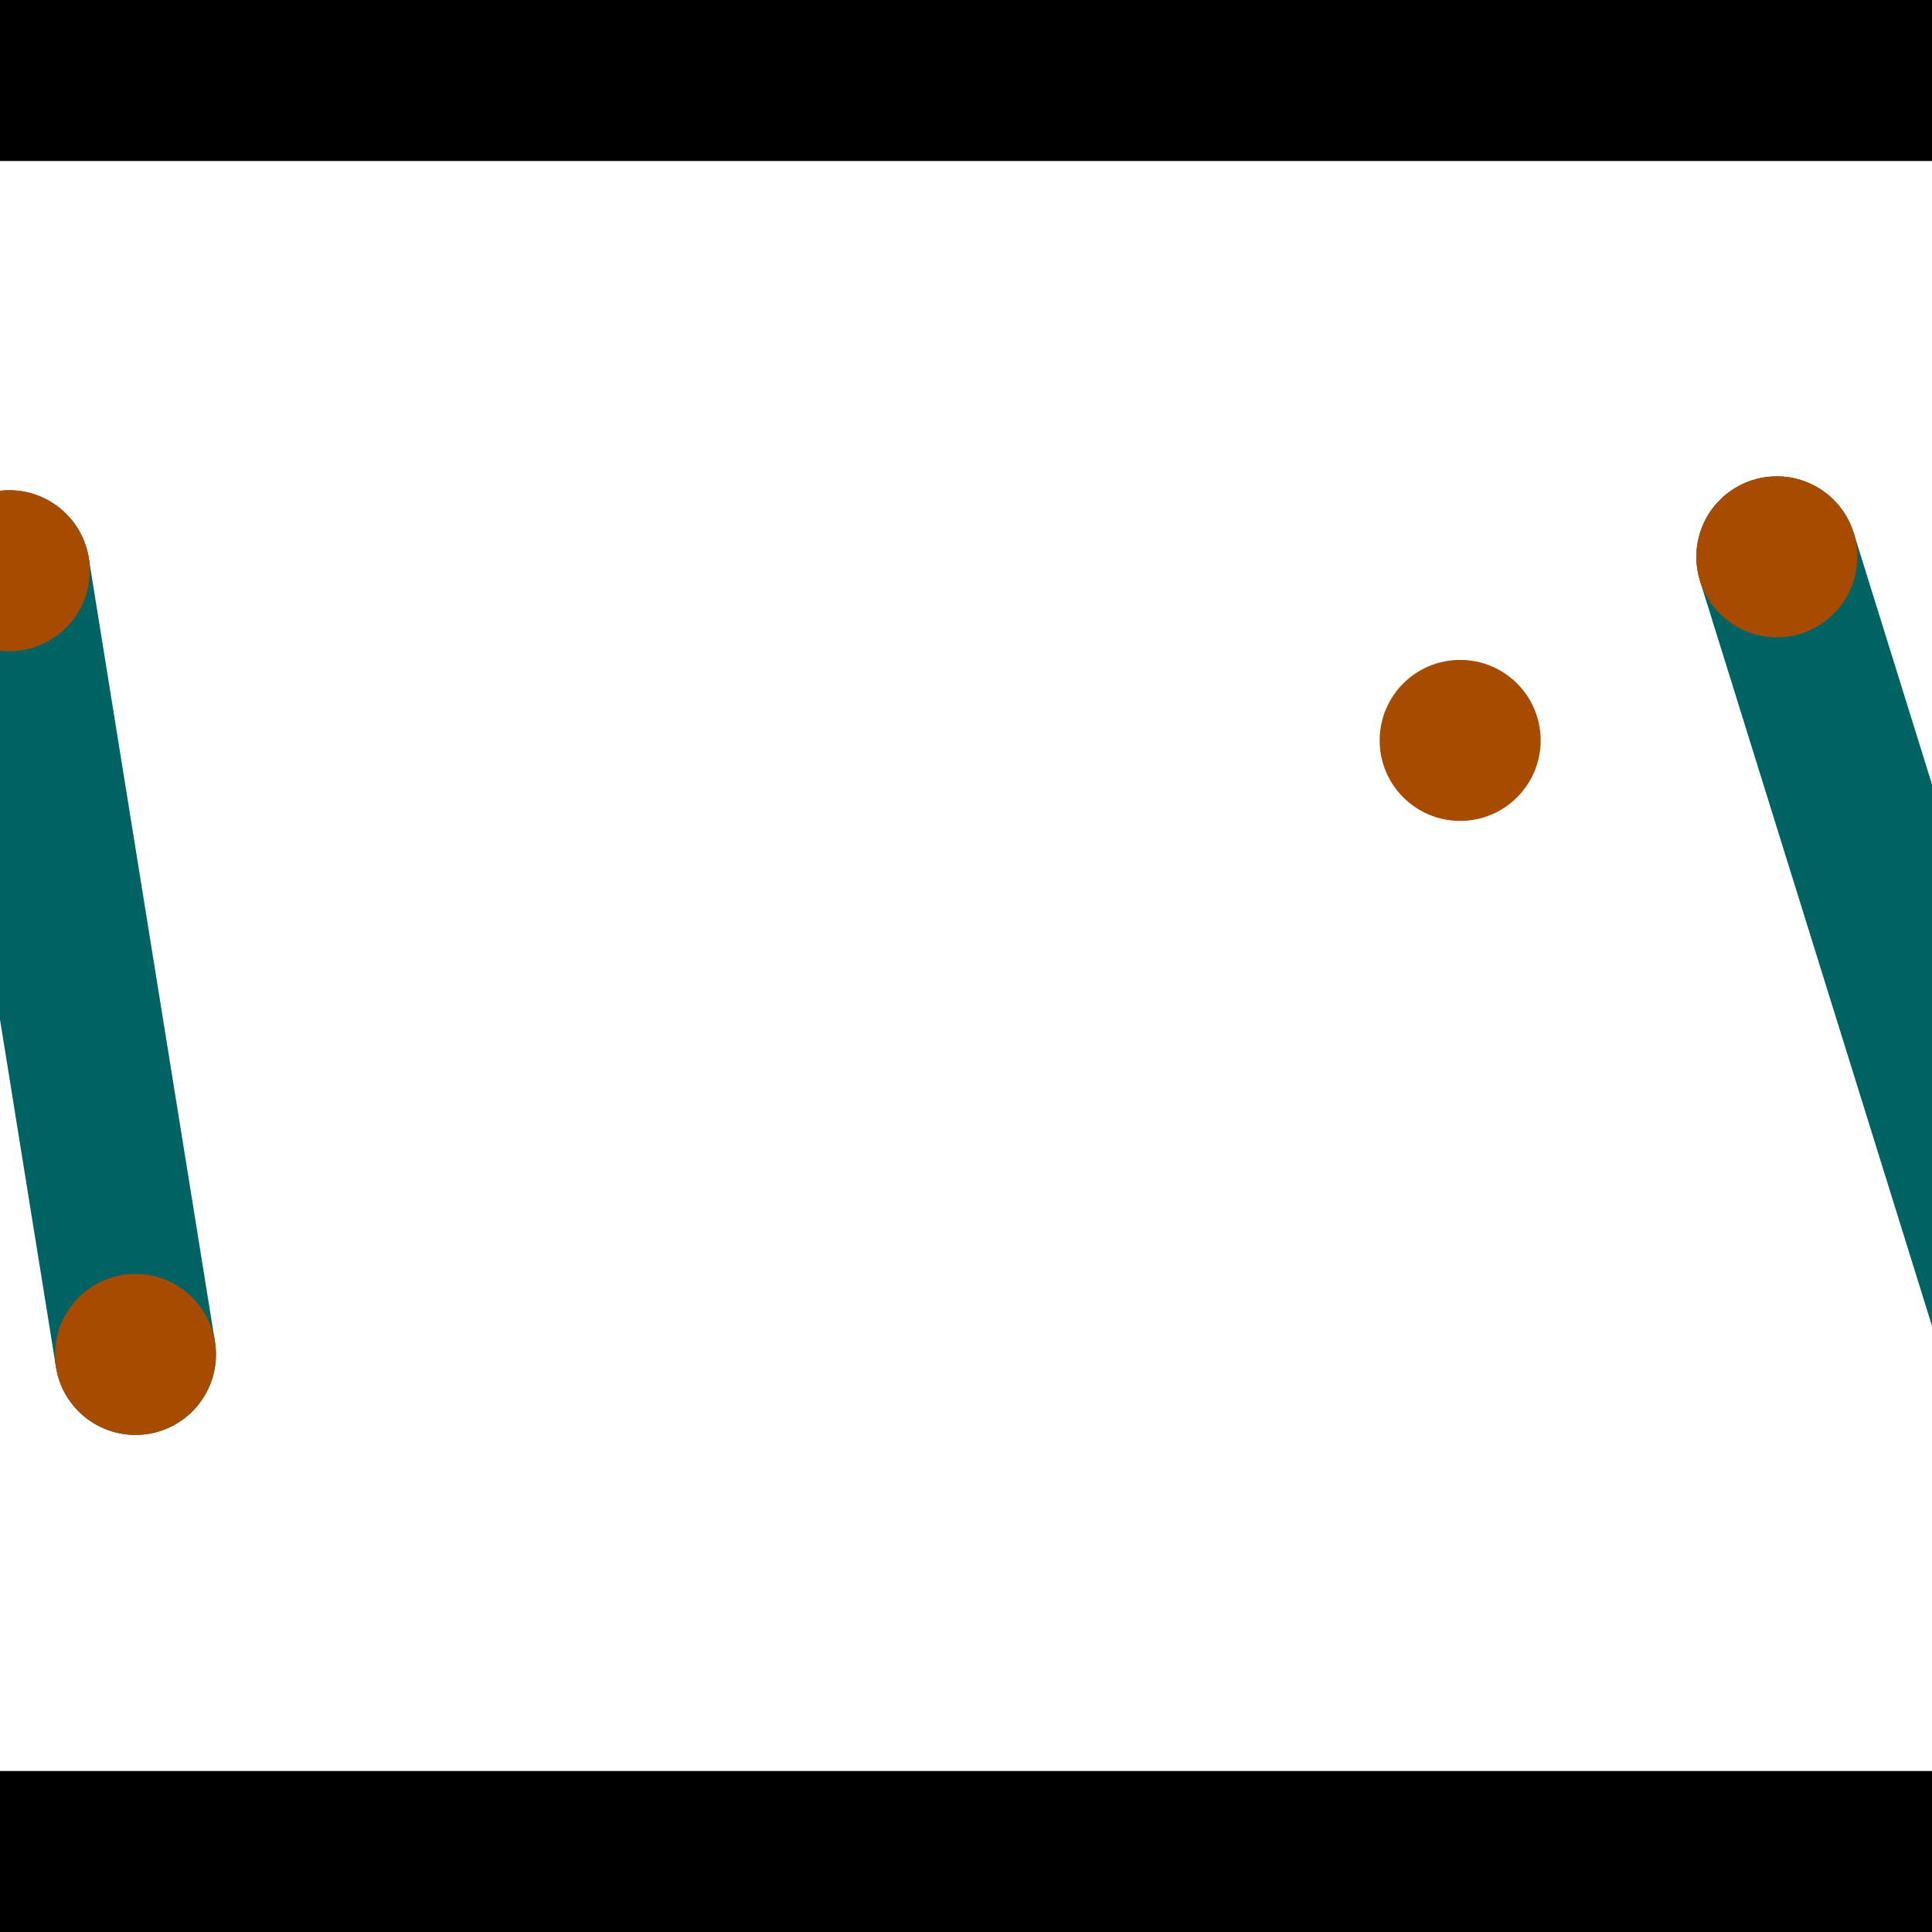 <?xml version="1.0" encoding="utf-8"?> <!-- Generator: Adobe Illustrator 13.0.0, SVG Export Plug-In . SVG Version: 6.00 Build 14948)  --> <svg version="1.2" baseProfile="tiny" id="Layer_1" xmlns="http://www.w3.org/2000/svg" xmlns:xlink="http://www.w3.org/1999/xlink" x="0px" y="0px" width="512px" height="512px" viewBox="0 0 512 512" xml:space="preserve">
<rect x="0" y="0" width="512" height="512" fill="#333333" stroke="none"/>
<polygon points="0,0 512,0 512,512 0,512" style="fill:#ffffff; stroke:#000000;stroke-width:0"/>
<polygon points="-18.603,154.647 23.521,147.864 56.964,355.548 14.839,362.331" style="fill:#006363; stroke:#000000;stroke-width:0"/>
<circle fill="#006363" stroke="#006363" stroke-width="0" cx="2.459" cy="151.255" r="21.333"/>
<circle fill="#006363" stroke="#006363" stroke-width="0" cx="35.901" cy="358.939" r="21.333"/>
<polygon points="450.511,153.91 491.248,141.226 555.153,346.464 514.415,359.148" style="fill:#006363; stroke:#000000;stroke-width:0"/>
<circle fill="#006363" stroke="#006363" stroke-width="0" cx="470.88" cy="147.568" r="21.333"/>
<circle fill="#006363" stroke="#006363" stroke-width="0" cx="534.784" cy="352.806" r="21.333"/>
<polygon points="1256,469.333 256,1469.33 -744,469.333" style="fill:#000000; stroke:#000000;stroke-width:0"/>
<polygon points="-744,42.667 256,-957.333 1256,42.667" style="fill:#000000; stroke:#000000;stroke-width:0"/>
<circle fill="#a64b00" stroke="#a64b00" stroke-width="0" cx="2.459" cy="151.255" r="21.333"/>
<circle fill="#a64b00" stroke="#a64b00" stroke-width="0" cx="35.901" cy="358.939" r="21.333"/>
<circle fill="#a64b00" stroke="#a64b00" stroke-width="0" cx="470.88" cy="147.568" r="21.333"/>
<circle fill="#a64b00" stroke="#a64b00" stroke-width="0" cx="534.784" cy="352.806" r="21.333"/>
<circle fill="#a64b00" stroke="#a64b00" stroke-width="0" cx="386.956" cy="196.215" r="21.333"/>
</svg>
